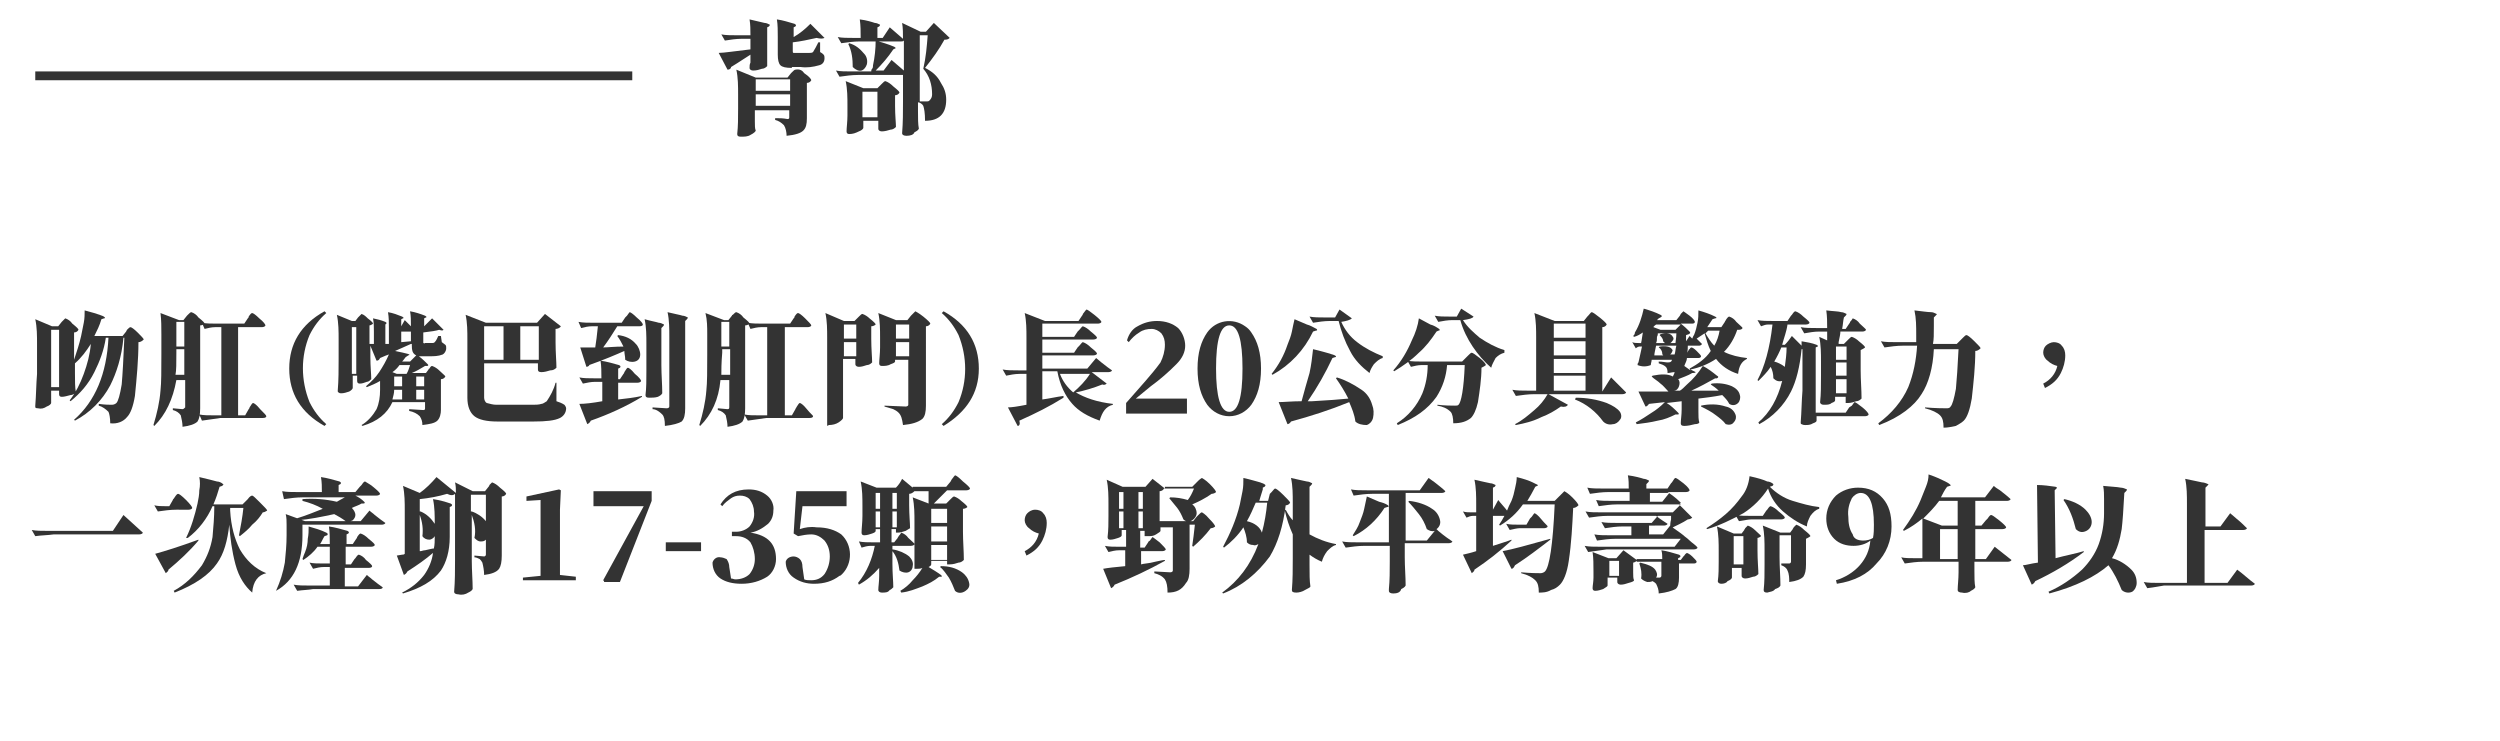<?xml version="1.0" encoding="utf-8"?>
<!-- Generator: Adobe Illustrator 25.4.1, SVG Export Plug-In . SVG Version: 6.00 Build 0)  -->
<svg version="1.1" id="圖層_1" xmlns="http://www.w3.org/2000/svg" xmlns:xlink="http://www.w3.org/1999/xlink" x="0px" y="0px"
	 viewBox="0 0 283.5 84" style="enable-background:new 0 0 283.5 84;" xml:space="preserve">
<style type="text/css">
	.st0{fill:#333333;}
	.st1{fill:none;stroke:#333333;stroke-miterlimit:10;}
</style>
<g id="圖層_2_00000054950197127432555700000003836833835621930155_">
	<g id="背部標示">
		<path class="st0" d="M12.5,48c0-0.6-0.1-1.1-0.2-1.3c-0.3-0.3-0.7-0.6-1.1-0.7v-0.2c0.7,0.1,1.2,0.1,1.5,0.1
			c0.2,0,0.4-0.1,0.5-0.2c0.2-0.2,0.4-0.9,0.6-2.1c0.1-1.1,0.2-2.9,0.3-5.3h-0.1c-0.2,2.2-0.8,4-1.5,5.4c-0.9,1.7-2.3,3.1-4,4
			l-0.1-0.1c2.4-2.1,3.7-5.2,3.9-9.3H12c-0.2,1.4-0.7,2.7-1.3,3.9C10,43.6,9.1,44.6,8,45.5l-0.1-0.1c0.7-0.9,1.2-1.9,1.6-3
			c0.4-1.1,0.7-2.2,0.8-3.4c-0.5,0.8-1.1,1.6-1.8,2.2h0v1.1c0,0.9,0,1.6,0.1,2.2c-0.2,0.2-0.4,0.3-0.6,0.3C7.6,44.9,7.3,45,7,45
			c-0.2,0-0.3-0.1-0.3-0.3c0,0,0-0.1,0-0.1c0,0,0-0.1,0-0.1v-0.2H5.8v0.5c0,0.1,0,0.2,0,0.4c0,0.2,0,0.4,0,0.5
			c0,0.1-0.2,0.3-0.5,0.4c-0.3,0.2-0.6,0.3-1,0.2c-0.1,0-0.2,0-0.3-0.1C4,46.2,4,46.1,4,46c0.1-1.2,0.1-2.4,0.2-3.6V39
			c0-0.9,0-1.9-0.2-2.8L5.9,37h0.7l0.4-0.5c0,0,0.1-0.1,0.1-0.1c0.2-0.2,0.3-0.3,0.3-0.3c0.3,0.1,0.6,0.3,0.8,0.6
			c0.5,0.4,0.7,0.6,0.7,0.7c-0.1,0.2-0.3,0.3-0.5,0.3v3.1C8.7,39.9,9,39,9.2,38.1c0.1-0.5,0.2-1,0.3-1.5c0.1-0.5,0.1-1,0.1-1.4
			c0.8,0.2,1.4,0.4,1.7,0.5c0.2,0.1,0.4,0.1,0.6,0.3c0,0.1,0,0.1-0.1,0.1l-0.3,0.1c-0.2,0.7-0.5,1.3-0.8,1.9h3.2l0.4-0.5l0.1-0.2
			c0.2-0.2,0.3-0.3,0.4-0.3s0.4,0.2,0.8,0.6s0.7,0.7,0.7,0.8c-0.2,0.2-0.4,0.3-0.6,0.3c0,2-0.2,4.1-0.4,6.1c-0.2,1.2-0.5,2-0.9,2.4
			C14,47.8,13.3,48.1,12.5,48z M5.8,43.9h0.9v-6.5H5.8V43.9z"/>
		<path class="st0" d="M17.5,48.3l-0.1-0.1c0.4-1.3,0.7-2.6,0.8-3.9c0.1-0.9,0.1-2.3,0.1-4.1v-2.3c0-0.8,0-1.6-0.1-2.4l2.1,0.8h0.5
			l0.4-0.5c0,0,0.1-0.1,0.1-0.1c0.2-0.2,0.3-0.3,0.4-0.3c0.3,0.1,0.6,0.3,0.8,0.6c0.5,0.4,0.7,0.6,0.7,0.7c-0.1,0.1-0.3,0.2-0.5,0.2
			v9.4c0,0.7-0.1,1.2-0.3,1.5c-0.3,0.3-0.9,0.5-1.7,0.6c0-0.4-0.1-0.9-0.2-1.3c-0.2-0.3-0.5-0.5-0.9-0.6v-0.2l1.1,0.1
			c0.1,0,0.2-0.1,0.3-0.2c0,0,0,0,0-0.1v-3h-1C19.6,45.3,18.8,47,17.5,48.3z M19.9,42.5h1v-2.9H20v0.4C20,41.2,20,42,19.9,42.5z
			 M20,39.3h0.9v-2.8H20V39.3z M22.9,47.7L22.6,47c0.5,0.1,1,0.1,1.7,0.1h0.8v-10h-0.7c-0.4,0-0.8,0.1-1.2,0.2l-0.3-0.7
			c0.5,0.1,1.1,0.1,1.8,0.1h3l0.4-0.6c0.1-0.1,0.1-0.1,0.1-0.2c0.2-0.3,0.3-0.4,0.4-0.4s0.4,0.2,0.8,0.6c0.5,0.4,0.7,0.7,0.7,0.8
			c0,0.1-0.2,0.2-0.4,0.2H27v10h0.8l0.4-0.7c0.1-0.1,0.1-0.2,0.1-0.2c0.2-0.3,0.3-0.5,0.4-0.5c0.1,0,0.4,0.2,0.8,0.7
			c0.5,0.5,0.7,0.7,0.7,0.8c0,0.1-0.1,0.2-0.4,0.2H25C24.3,47.5,23.6,47.6,22.9,47.7L22.9,47.7z"/>
		<path class="st0" d="M36.8,48.3c-2.7-1.5-4-3.7-4-6.5c0-2.8,1.3-5,4-6.5l0.2,0.2c-0.8,0.7-1.4,1.5-1.9,2.5c-1,2.4-1,5.1,0,7.6
			c0.5,1,1.1,1.8,1.9,2.5L36.8,48.3z"/>
		<path class="st0" d="M41.1,48.3L41,48.2c0.7-0.4,1.3-1.1,1.7-1.8c0.3-0.7,0.4-1.4,0.4-2.2v-1c-0.5,0.3-1,0.5-1.5,0.7l-0.1-0.1
			c0.6-0.5,1.1-1,1.5-1.6c0.4-0.6,0.8-1.3,1.1-2c-0.1,0-0.2,0.1-0.3,0.1l-0.7,0.3c-0.1,0.2-0.2,0.3-0.4,0.3L42,39.2v1.3
			c0,1.1,0.1,1.9,0.1,2.5c-0.1,0.1-0.3,0.3-0.5,0.3c-0.3,0.1-0.5,0.2-0.8,0.2c-0.2,0-0.3-0.1-0.3-0.3c0,0,0-0.1,0-0.2
			c0,0,0-0.1,0-0.1v-0.3h-0.5v0.5c0,0.1,0,0.3,0,0.4c0,0.2,0,0.4,0,0.5s-0.2,0.3-0.4,0.4c-0.3,0.1-0.6,0.2-0.9,0.2
			c-0.1,0-0.2,0-0.3-0.1c-0.1,0-0.1-0.1-0.1-0.2c0.1-1.2,0.1-2.4,0.1-3.6v-2.2c0-0.9,0-1.9-0.2-2.8l1.7,0.7h0.4l0.3-0.4
			c0,0,0.1-0.1,0.1-0.1c0.2-0.2,0.3-0.3,0.3-0.3c0.3,0.1,0.5,0.3,0.7,0.5c0.4,0.3,0.6,0.5,0.6,0.6c-0.1,0.1-0.3,0.2-0.4,0.2V39
			l0.5,0v-1.4c0-0.5,0-1-0.1-1.5c0.5,0.1,0.9,0.2,1.4,0.4c0.1,0.1,0.2,0.1,0.1,0.2l-0.1,0.1V39l0.4,0v-1.8c0-0.6,0-1.2-0.1-1.8
			c0.6,0.1,1.1,0.3,1.6,0.5c0.2,0.1,0.2,0.2,0.1,0.2l-0.2,0.1V37l0.4-0.7c0.2,0.2,0.5,0.5,0.7,0.7c0-0.6,0-1.2-0.1-1.7
			c0.6,0.1,1.2,0.3,1.7,0.5c0.2,0.1,0.2,0.2,0.1,0.2l-0.2,0.1V37c0.4-0.4,0.7-0.7,0.9-0.9l1.3,1.3c-0.1,0.1-0.2,0.1-0.5,0
			c-0.3,0.1-0.9,0.2-1.8,0.3v1c0,0.1,0,0.1,0,0.2c0.1,0,0.1,0.1,0.2,0h0.8c0.1,0,0.2,0,0.3-0.1c0.2-0.2,0.3-0.5,0.4-0.7H50l0.1,0.7
			c0.1,0.1,0.3,0.2,0.4,0.3c0.1,0.1,0.1,0.2,0.1,0.4c0,0.3-0.2,0.6-0.4,0.7c-0.5,0.2-1,0.2-1.5,0.2h-0.7c-0.1,0-0.3,0-0.5,0
			c0.4,0.3,0.7,0.6,1,0.9c0.1,0.1,0.1,0.2-0.1,0.2l-0.2,0c-0.5,0.3-1,0.6-1.5,0.8h1.6l0.3-0.4c0,0,0-0.1,0.1-0.1
			c0.1-0.2,0.2-0.3,0.3-0.3c0.3,0.1,0.6,0.3,0.8,0.5c0.4,0.4,0.7,0.6,0.7,0.7c-0.1,0.2-0.3,0.3-0.5,0.3v3.5c0,0.4-0.1,0.9-0.4,1.2
			c-0.3,0.3-0.9,0.4-1.7,0.5c0-0.4-0.1-0.7-0.3-1c-0.3-0.3-0.7-0.5-1.2-0.6v-0.2l1.6,0.1c0.2,0,0.2-0.1,0.2-0.2v-0.7h-3.7
			C43.9,46.9,42.8,47.8,41.1,48.3z M39.9,42.4h0.5v-5.3h-0.5V42.4z M45,42.4h1.1c0.2-0.3,0.3-0.7,0.4-1h-1.2
			c-0.2,0.3-0.5,0.6-0.8,0.8L45,42.4z M44.5,45.3h1.1v-1.1h-0.9C44.7,44.6,44.6,44.9,44.5,45.3L44.5,45.3z M44.7,43.8h0.9v-1.1h-0.9
			V43.8z M45.6,41h0.9l0.7-0.7c-0.2-0.1-0.3-0.2-0.4-0.4c-0.1-0.3-0.1-0.5-0.1-0.8V39L46.6,39c-0.7,0.3-1.3,0.6-1.8,0.8
			c1.4,0.3,1.9,0.4,1.5,0.5L46,40.5C45.9,40.6,45.8,40.8,45.6,41L45.6,41z M45.5,38.8l1.1-0.1v-1.1h-1.1L45.5,38.8z M47.2,43.8h0.9
			v-1.1h-0.9V43.8z M47.2,45.3h0.9v-1.1h-0.9V45.3z"/>
		<path class="st0" d="M56.4,47.8c-1.2,0-2.1-0.2-2.6-0.6c-0.5-0.4-0.8-1.1-0.8-2.1v-6.6c0-0.9,0-1.9-0.2-2.8l2.3,0.9h5.8l0.9-1
			l1.8,1.4c-0.1,0.2-0.4,0.3-0.6,0.3v1.5c0,1.2,0.1,2.2,0.1,2.9c-0.2,0.2-0.4,0.3-0.7,0.3c-0.3,0.1-0.7,0.2-1,0.2
			c-0.3,0-0.4-0.1-0.4-0.3c0,0,0-0.1,0-0.2s0-0.1,0-0.2v-0.3h-6.1v3.9c0,0.2,0.1,0.5,0.3,0.6c0.4,0.1,0.7,0.2,1.1,0.2h4.1
			c0.3,0,0.7,0,1-0.1c0.2,0,0.4-0.2,0.6-0.3c0.4-0.6,0.8-1.3,1-2.1h0.1v2.1c0.3,0.1,0.6,0.2,0.9,0.4c0.1,0.1,0.2,0.3,0.2,0.4
			c0,0.5-0.3,0.9-0.7,1.1c-0.6,0.3-1.6,0.4-3,0.4L56.4,47.8z M54.9,40.8h2.2V37h-2.2V40.8z M59,40.8h2.1V37H59V40.8z"/>
		<path class="st0" d="M66.5,41.6l-0.7-2.2c0.2,0,0.6,0,1.3,0c0.2,0,0.3,0,0.4,0c0.1-0.6,0.2-1.4,0.3-2.4h-0.7
			c-0.4,0-0.8,0.1-1.2,0.2l-0.3-0.7c0.5,0.1,1.1,0.1,1.8,0.1h3.1l0.4-0.6l0.2-0.2c0.2-0.3,0.3-0.4,0.3-0.4c0.1,0,0.4,0.2,0.8,0.6
			c0.5,0.4,0.7,0.7,0.7,0.8s-0.1,0.2-0.4,0.2H70c-0.5,0.8-1,1.6-1.6,2.4c0.5,0,1.3-0.1,2.3-0.1c-0.2-0.4-0.4-0.8-0.7-1.2l0.1-0.1
			c0.8,0.1,1.5,0.4,2,1c0.3,0.3,0.5,0.8,0.5,1.2c0,0.4-0.2,0.7-0.6,0.8c-0.4,0.1-0.8,0-1.1-0.2c0-0.4-0.1-0.7-0.1-1
			c-0.9,0.4-2.3,1-4,1.6C66.9,41.4,66.7,41.6,66.5,41.6z M66.6,48.1l-0.9-2.3c0.6,0,1.5-0.1,2.6-0.3v-2.2h-0.8
			c-0.5,0-0.9,0.1-1.4,0.2l-0.4-0.7c0.5,0.1,1,0.1,1.7,0.1h0.8c0-0.7,0-1.4-0.1-2c0.7,0.1,1.4,0.3,2.1,0.5c0.2,0.1,0.2,0.2,0.1,0.3
			l-0.2,0.1v1.2h0.2l0.4-0.6c0,0,0.1-0.1,0.1-0.2c0.2-0.3,0.3-0.5,0.4-0.5s0.4,0.2,0.8,0.7c0.5,0.4,0.7,0.7,0.7,0.8
			c0,0.1-0.2,0.2-0.4,0.2h-2.2v1.9c0.9-0.1,1.8-0.2,2.7-0.4V45C71,46.1,69,47,67,47.7C66.9,47.9,66.8,48,66.6,48.1L66.6,48.1z
			 M73.6,45.1c-0.3,0-0.4-0.1-0.4-0.3c0.1-0.8,0.1-1.7,0.1-2.7v-3.1c0-0.9,0-1.9-0.2-2.8c0.7,0.2,1.3,0.3,1.6,0.4
			c0.2,0,0.4,0.1,0.6,0.2c0,0,0,0.1-0.1,0.2L75,37.2v4.2c0,1.1,0.1,2.2,0.1,3.2c-0.1,0.2-0.3,0.3-0.5,0.4
			C74.3,45.1,73.9,45.1,73.6,45.1z M75.4,48.3c0-0.7-0.1-1.1-0.3-1.3c-0.3-0.3-0.7-0.6-1.1-0.6v-0.2l1.6,0.1c0.2,0,0.3-0.1,0.3-0.2
			v-7.9c0-0.9,0-1.9-0.2-2.8c0.8,0.2,1.4,0.3,1.7,0.4c0.2,0,0.4,0.1,0.6,0.2c0,0,0,0.1-0.1,0.2l-0.2,0.2v9.9c0,0.7-0.1,1.2-0.4,1.5
			C77,48,76.3,48.2,75.4,48.3z"/>
		<path class="st0" d="M79.4,48.3l-0.1-0.1c0.4-1.3,0.7-2.6,0.8-3.9c0.1-0.9,0.1-2.3,0.1-4.1v-2.3c0-0.8,0-1.6-0.2-2.4l2.1,0.8h0.5
			l0.4-0.5c0,0,0-0.1,0.1-0.1c0.2-0.2,0.3-0.3,0.4-0.3c0.3,0.1,0.6,0.3,0.8,0.6c0.5,0.4,0.7,0.6,0.7,0.7c-0.1,0.1-0.3,0.2-0.5,0.2
			v9.4c0,0.7-0.1,1.2-0.3,1.5c-0.3,0.3-0.9,0.5-1.7,0.6c0-0.4-0.1-0.9-0.2-1.3c-0.2-0.3-0.5-0.5-0.9-0.6v-0.2l1.1,0.1
			c0.2,0,0.2-0.1,0.2-0.3v-3h-1C81.5,45.3,80.7,47,79.4,48.3z M81.8,42.5h1v-2.9h-0.9v0.4C81.8,41.2,81.8,42,81.8,42.5z M81.8,39.3
			h0.9v-2.8h-0.9V39.3z M84.8,47.7L84.4,47c0.5,0.1,1,0.1,1.7,0.1H87v-10h-0.7c-0.4,0-0.8,0.1-1.2,0.2l-0.3-0.7
			c0.5,0.1,1.1,0.1,1.8,0.1h3l0.4-0.6c0.1-0.1,0.1-0.1,0.1-0.2c0.2-0.3,0.3-0.4,0.4-0.4s0.4,0.2,0.8,0.6s0.7,0.7,0.7,0.8
			c0,0.1-0.2,0.2-0.4,0.2h-2.6v10h0.8l0.4-0.7c0-0.1,0.1-0.1,0.1-0.2c0.2-0.3,0.3-0.5,0.4-0.5s0.4,0.2,0.8,0.7s0.7,0.7,0.7,0.8
			c0,0.1-0.1,0.2-0.4,0.2h-4.9C86.2,47.5,85.5,47.6,84.8,47.7L84.8,47.7z"/>
		<path class="st0" d="M93.8,48.3v-10c0-0.9,0-1.9-0.2-2.8l2.1,0.9h1.2l0.4-0.4c0,0,0.1-0.1,0.1-0.1c0.2-0.2,0.3-0.3,0.4-0.3
			c0.3,0.1,0.6,0.3,0.8,0.5c0.5,0.4,0.7,0.6,0.7,0.7C99.2,36.9,99,37,98.8,37v1.4c0,1.2,0.1,2.1,0.1,2.7c-0.2,0.2-0.4,0.3-0.6,0.3
			c-0.3,0.1-0.6,0.2-0.9,0.2c-0.2,0-0.4-0.1-0.4-0.3c0,0,0-0.1,0-0.2c0,0,0-0.1,0-0.1v-0.3h-1.4v6.7c0,0.1-0.2,0.3-0.5,0.5
			c-0.3,0.2-0.7,0.3-1.1,0.3L93.8,48.3z M95.7,38.4h1.4v-1.6h-1.4V38.4z M95.7,40.4h1.4v-1.6h-1.4V40.4z M102.4,48.2
			c-0.1-0.7-0.2-1.1-0.5-1.4c-0.2-0.2-0.4-0.3-0.6-0.4c-0.3-0.1-0.7-0.2-1-0.3V46l2.4,0.1c0.2,0,0.3-0.1,0.3-0.2c0,0,0,0,0-0.1v-5
			h-1.5V41c0,0.1-0.2,0.2-0.5,0.3c-0.3,0.2-0.7,0.2-1,0.2c-0.2,0-0.3-0.1-0.3-0.3c0-0.4,0.1-1.1,0.1-1.8v-1.1c0-0.9,0-1.9-0.2-2.8
			l2,0.8h1.3l0.4-0.5c0,0,0.1-0.1,0.2-0.2c0.2-0.2,0.3-0.3,0.3-0.3s0.4,0.2,0.9,0.6c0.5,0.4,0.8,0.7,0.8,0.8
			c-0.1,0.2-0.3,0.3-0.5,0.3V46c0,0.7-0.1,1.2-0.4,1.5C104.1,47.9,103.4,48.1,102.4,48.2L102.4,48.2z M101.6,38.4h1.5v-1.6h-1.5
			V38.4z M101.6,40.4h1.5v-1.6h-1.5V40.4z"/>
		<path class="st0" d="M107,48.3l-0.2-0.2c0.8-0.7,1.4-1.5,1.9-2.5c1-2.4,1-5.1,0-7.6c-0.5-1-1.1-1.8-1.9-2.5l0.2-0.2
			c2.7,1.5,4,3.7,4,6.5S109.6,46.7,107,48.3z"/>
		<path class="st0" d="M115.4,48.3l-1.1-2.1c0.4,0,1.1-0.1,2.1-0.3v-3.5h-0.8c-0.5,0-1,0.1-1.5,0.2l-0.4-0.7
			c0.5,0.1,1.1,0.1,1.8,0.1h0.9v-3.7c0-0.9,0-1.9-0.2-2.8l2.3,0.9h3.8l0.4-0.6c0,0,0.1-0.1,0.1-0.2c0.2-0.3,0.4-0.5,0.4-0.5
			c0.1,0,0.4,0.2,0.9,0.6c0.5,0.4,0.8,0.7,0.8,0.8s-0.2,0.2-0.4,0.2h-6.3v1.5h3.6l0.4-0.6c0,0,0.1-0.1,0.2-0.2
			c0.2-0.2,0.3-0.4,0.4-0.4c0.3,0.1,0.6,0.3,0.9,0.6c0.5,0.4,0.7,0.6,0.7,0.7c0,0.1-0.2,0.2-0.4,0.2h-5.8v1.5h3.6l0.4-0.6l0.2-0.2
			c0.2-0.2,0.3-0.4,0.4-0.4c0.3,0.1,0.6,0.3,0.9,0.6c0.5,0.4,0.7,0.6,0.7,0.7c0,0.1-0.2,0.2-0.4,0.2h-5.8v1.5h5.1l1-1.2l0.6,0.5
			c0.5,0.4,0.9,0.7,1.2,0.9c0,0.1-0.2,0.2-0.4,0.2h-1.9l1.7,1.3c-0.1,0.1-0.3,0.2-0.5,0.1c-1,0.4-2,0.7-3,0.9c1,0.6,2.4,1.1,4.2,1.3
			v0.1c-0.8,0.2-1.2,0.8-1.5,1.8c-1.4-0.5-2.4-1.1-3.1-1.9c-0.8-0.9-1.4-2.1-1.7-3.7h-1.7v3.2c0.8-0.1,1.6-0.3,2.4-0.4l0,0.2
			c-1.6,1-3.2,1.8-5,2.6C115.7,48.1,115.6,48.3,115.4,48.3z M121.7,44.5c0.7-0.6,1.4-1.3,1.9-2.1h-3.4
			C120.5,43.2,121,43.9,121.7,44.5L121.7,44.5z"/>
		<path class="st0" d="M127.7,46.9v-1.2c0.7-0.8,1.4-1.6,2.2-2.5c0.6-0.7,1.2-1.4,1.7-2.1c0.3-0.6,0.5-1.3,0.5-2
			c0-0.5-0.1-0.9-0.4-1.3c-0.3-0.3-0.7-0.5-1.1-0.5c-0.5,0-1,0.1-1.4,0.4c-0.5,0.3-0.9,0.7-1.2,1.1l-0.2-0.2
			c0.2-0.7,0.6-1.3,1.2-1.6c0.7-0.4,1.4-0.6,2.2-0.6c1,0,1.8,0.3,2.4,0.8c0.5,0.5,0.8,1.3,0.8,2c0,0.7-0.3,1.4-1,2.1
			c-0.9,0.9-1.8,1.7-2.9,2.5c-0.6,0.5-1.2,1-1.7,1.4h5.8v1.7H127.7z"/>
		<path class="st0" d="M139.4,47.2c-1,0-1.9-0.5-2.5-1.3c-0.7-1-1.1-2.3-1.1-4.1c0-1.8,0.4-3.1,1.1-4.1c1-1.4,2.9-1.7,4.3-0.7
			c0.3,0.2,0.5,0.4,0.7,0.7c0.7,1,1.1,2.3,1.1,4.1c0,1.8-0.4,3.1-1.1,4.1C141.3,46.7,140.4,47.2,139.4,47.2z M139.4,46.7
			c1,0,1.5-1.6,1.5-4.9c0-3.3-0.5-4.9-1.5-4.9c-1,0-1.5,1.6-1.5,4.9C137.9,45,138.4,46.7,139.4,46.7L139.4,46.7z"/>
		<path class="st0" d="M144.3,42.5l-0.1-0.1c0.8-1,1.4-2.1,1.8-3.3c0.2-0.5,0.4-1,0.5-1.5c0.1-0.5,0.2-1,0.3-1.4l1.4,0.6
			c0.4,0.1,0.7,0.3,1.1,0.5c0.1,0.1,0.1,0.2-0.1,0.2l-0.3,0.1C147.9,39.7,146.3,41.4,144.3,42.5z M153.7,47.8
			c-0.1-0.8-0.4-1.5-0.7-2.2c-2.2,0.9-4.4,1.6-6.6,2.2c-0.1,0.2-0.3,0.3-0.4,0.3l-1-2.5c0.6,0,1.5-0.1,2.6-0.1
			c0.3-1.1,0.6-2.2,0.9-3.2c0.2-0.9,0.3-1.8,0.4-2.7c0.9,0.2,1.5,0.4,1.9,0.5c0.2,0.1,0.5,0.1,0.7,0.3c0,0.1,0,0.1-0.1,0.1l-0.3,0.1
			c-0.8,1.7-1.7,3.3-2.8,4.9c0.1,0,0.3,0,0.5,0c1.8-0.1,3.1-0.2,4.1-0.3c-0.4-0.8-0.9-1.6-1.4-2.3l0.1-0.1c1,0.3,1.9,0.8,2.8,1.4
			c0.6,0.4,1,1,1.2,1.7c0.2,0.5,0.2,1,0.1,1.5c-0.1,0.4-0.4,0.7-0.7,0.8C154.5,48.2,154,48.1,153.7,47.8L153.7,47.8z M155.3,42.3
			c-0.9-0.7-1.7-1.5-2.2-2.5c-0.6-1.1-1-2.2-1.3-3.4h-1c-0.6,0-1.3,0.1-1.9,0.2l-0.4-0.7c0.5,0.1,1.1,0.1,1.8,0.1h1.1l0.5-0.9l1.4,1
			c-0.2,0.2-0.6,0.3-1.2,0.4c0.4,0.9,1,1.7,1.8,2.3c0.9,0.7,1.9,1.2,2.9,1.6l0,0.2c-0.4,0.1-0.7,0.4-1,0.7
			C155.6,41.6,155.4,41.9,155.3,42.3L155.3,42.3z"/>
		<path class="st0" d="M158.1,42.1l-0.1-0.1c0.9-1,1.6-2.2,2.1-3.4c0.4-0.8,0.7-1.7,0.8-2.5l1.3,0.7c0.4,0.1,0.7,0.3,1,0.5
			c0.1,0.1,0.1,0.2-0.1,0.2l-0.2,0.1c-0.6,0.9-1.2,1.7-2,2.4C160.1,40.8,159.1,41.5,158.1,42.1z M158.5,48.2l-0.1-0.2
			c1.3-0.8,2.3-2,2.9-3.4c0.4-1,0.6-2.1,0.6-3.2h-0.7c-0.4,0-0.8,0.1-1.2,0.2l-0.4-0.7c0.5,0.1,1.1,0.1,1.8,0.1h4.4l0.5-0.5l0.2-0.2
			c0.2-0.2,0.3-0.3,0.4-0.3c0.1,0,0.4,0.2,0.9,0.6s0.7,0.7,0.7,0.8c-0.1,0.1-0.3,0.2-0.5,0.3c0,1.3-0.2,2.6-0.4,3.9
			c-0.2,0.9-0.5,1.5-0.8,1.8c-0.5,0.4-1.1,0.6-2,0.6c0-0.6-0.1-1.1-0.3-1.3c-0.4-0.4-0.9-0.6-1.5-0.7v-0.1c0.9,0.1,1.6,0.1,2,0.1
			c0.2,0,0.3,0,0.4-0.1c0.3-0.3,0.6-1.8,0.7-4.5h-2c-0.1,1.3-0.5,2.5-1.2,3.6C161.9,46.4,160.5,47.4,158.5,48.2L158.5,48.2z
			 M169.1,41.7c-0.8-0.7-1.5-1.5-2.1-2.4c-0.6-0.9-1.1-1.9-1.4-3h-0.9c-0.5,0-1.1,0.1-1.6,0.2l-0.4-0.7c0.5,0.1,1,0.1,1.7,0.1h0.8
			l0.5-0.9l1.4,0.9c-0.1,0.2-0.5,0.3-1.2,0.4c0.5,0.8,1.2,1.4,1.9,2c0.9,0.6,1.8,1.1,2.8,1.4V40c-0.4,0.1-0.7,0.3-1,0.6
			C169.4,41,169.2,41.3,169.1,41.7L169.1,41.7z"/>
		<path class="st0" d="M171.9,48.2l-0.1-0.1c0.8-0.4,1.5-1,2.2-1.6c0.6-0.5,1.1-1.1,1.5-1.8H174c-0.7,0-1.4,0.1-2.1,0.2l-0.4-0.7
			c0.5,0.1,1.1,0.1,1.8,0.1h0.9v-6c0-0.9,0-1.9-0.2-2.8l2.3,0.9h3.3l0.4-0.5c0,0,0.1-0.1,0.1-0.1c0.2-0.2,0.3-0.4,0.4-0.4
			s0.4,0.2,0.9,0.6c0.5,0.4,0.8,0.7,0.8,0.8c-0.1,0.2-0.3,0.3-0.5,0.3v7.3h0l1-1.6c0.2,0.2,0.4,0.4,0.6,0.6c0.5,0.5,0.8,0.8,1.1,1.1
			c0,0.1-0.2,0.2-0.4,0.2h-8.4l2.2,1.2c-0.1,0.2-0.4,0.3-0.8,0.2c-0.7,0.5-1.4,0.9-2.2,1.2C173.8,47.8,172.9,48,171.9,48.2z
			 M176.2,38.3h3.6v-1.6h-3.6V38.3z M176.2,40.3h3.6v-1.6h-3.6V40.3z M176.2,42.3h3.6v-1.6h-3.6V42.3z M176.2,44.3h3.6v-1.7h-3.6
			V44.3z M181.8,47.8c-0.8-1.1-1.9-2-3.2-2.5l0.1-0.2c1.2,0,2.4,0.2,3.5,0.6c0.7,0.3,1.2,0.6,1.5,1c0.2,0.3,0.2,0.7,0,0.9
			c-0.2,0.3-0.5,0.5-0.8,0.5C182.5,48.2,182.1,48.1,181.8,47.8z"/>
		<path class="st0" d="M191,48.3c-0.3,0-0.4-0.1-0.4-0.3c0-0.4,0.1-0.9,0.1-1.6v-0.9l-1.7,0.2c0.5,0.3,0.9,0.7,1.3,1.1
			c0.1,0.1,0.1,0.2,0,0.2H190c-0.6,0.3-1.3,0.6-2,0.7c-0.8,0.2-1.6,0.3-2.4,0.4l-0.1-0.2c0.6-0.3,1.2-0.7,1.8-1.1
			c0.5-0.3,1-0.7,1.5-1.2l-1.8,0.2c-0.1,0.1-0.2,0.3-0.4,0.3l-0.8-1.7c0.8,0,2.1,0,3.6,0c0,0,0,0-0.1,0h-0.1
			c-0.3-0.3-0.6-0.7-0.9-0.9c-0.3-0.3-0.7-0.5-1-0.8l0.1-0.1c1-0.2,1.8-0.2,2.3,0.1c0.1-0.2,0.2-0.4,0.2-0.5c-0.3,0-0.5,0.1-0.8,0.1
			c0-0.2,0-0.5-0.2-0.7c-0.2-0.2-0.5-0.3-0.8-0.4v-0.2c0.4,0,0.8,0.1,1,0.1c0.1,0,0.3,0,0.4-0.1c0,0,0.1-0.1,0.1-0.2h-2.3
			c0,0.2-0.1,0.4-0.1,0.6c-0.5,0.2-1,0.2-1.5,0c0-0.1,0-0.2,0.1-0.3c0.2-0.8,0.3-1.4,0.4-1.8h-0.3c-0.1,0-0.3,0.1-0.4,0.2l-0.4-0.7
			c0.2,0.1,0.5,0.1,0.7,0.1h0.3c0.1-0.4,0.1-0.7,0.2-1.2c-0.3,0.2-0.6,0.4-1,0.5l-0.1-0.1c0.1-0.1,0.2-0.2,0.2-0.4
			c0.5-0.8,0.8-1.8,1-2.7c0.7,0.2,1.3,0.4,1.9,0.7c0.2,0.1,0.2,0.2,0,0.3l-0.2,0.1c-0.1,0.1-0.2,0.2-0.2,0.2h2.2l0.4-0.5l0.1-0.2
			c0.2-0.2,0.3-0.3,0.3-0.3c0,0,0.3,0.2,0.7,0.5c0.4,0.3,0.6,0.6,0.6,0.7c0,0.1-0.1,0.2-0.3,0.2h-1.3c0.4,0.3,0.7,0.6,1,0.9
			c0.1,0.1,0.1,0.2-0.1,0.3l-0.3,0.1c0,0.3,0,0.5,0,0.7l0.4-0.6l0.3,0.3c0.1-0.2,0.1-0.3,0.2-0.4c0.2-0.5,0.3-0.9,0.4-1.4
			c0.1-0.5,0.1-0.9,0.1-1.4c0.7,0.2,1.3,0.4,1.9,0.7c0.2,0.1,0.2,0.2,0,0.2l-0.3,0.1c-0.2,0.3-0.4,0.6-0.6,0.9h1.6l0.4-0.6
			c0-0.1,0.1-0.1,0.1-0.2c0.2-0.3,0.3-0.4,0.4-0.4c0.3,0.1,0.6,0.3,0.8,0.6c0.4,0.4,0.7,0.6,0.7,0.7c0,0.1-0.2,0.2-0.4,0.2H197
			c-0.3,0.9-0.8,1.8-1.5,2.5c0.8,0.4,1.7,0.6,2.6,0.7l0,0.1c-0.6,0.3-0.9,0.8-1,1.7c-1-0.3-1.9-0.9-2.5-1.7c-0.9,0.6-1.9,1-2.9,1.2
			l0.6,0.3c-0.1,0.1-0.2,0.1-0.4,0.1c-0.5,0.3-1.1,0.5-1.6,0.7c0.2,0.2,0.2,0.5,0.1,0.8c-0.1,0.3-0.3,0.5-0.6,0.5h0.7
			c0.2-0.1,0.5-0.4,0.8-0.7c0.7-0.6,1.3-1.3,1.8-2.1c0.6,0.3,1.1,0.7,1.6,1.1c0.2,0.1,0.2,0.2,0,0.3l-0.2,0c-0.9,0.5-1.8,1-2.7,1.4
			c0.3,0,0.8,0,1.4,0c0.8,0,1.3,0,1.7,0c-0.3-0.3-0.6-0.5-0.9-0.7l0.1-0.1c0.8-0.1,1.6,0,2.3,0.3c0.4,0.2,0.8,0.5,0.9,1
			c0.1,0.3,0,0.7-0.2,0.9c-0.3,0.3-0.7,0.3-1,0.1c-0.2-0.4-0.5-0.7-0.8-1c-1,0.2-1.9,0.3-2.7,0.4v0.9c0,0.1,0,0.3,0,0.6
			c0,0.5,0,0.9,0.1,1.2c0,0.1-0.2,0.2-0.5,0.2C191.8,48.2,191.4,48.3,191,48.3z M188.3,37.4h1.7l0.6-0.6h-2.8
			c-0.1,0.1-0.3,0.2-0.3,0.3L188.3,37.4z M187.6,40.3h1c0,0,0-0.1-0.1-0.1c0,0,0,0,0-0.1c0-0.3-0.2-0.6-0.4-0.7l0.1-0.1
			c0.7-0.1,1.2,0,1.4,0.3c0.1,0.1,0.1,0.2,0,0.3c0,0.1-0.1,0.2-0.2,0.3h0.5c0.1-0.3,0.1-0.7,0.2-1h-2.3
			C187.7,39.7,187.6,40.1,187.6,40.3z M187.8,38.9h1c-0.1-0.1-0.1-0.1-0.2-0.2c0-0.3-0.2-0.5-0.4-0.7l0.1-0.1
			c0.7-0.2,1.2-0.1,1.4,0.3c0.1,0.1,0.1,0.3,0,0.4c-0.1,0.1-0.2,0.3-0.3,0.3h0.6c0-0.2,0.1-0.6,0.1-1.1H188c0,0.1,0,0.2-0.1,0.4
			C187.9,38.5,187.9,38.7,187.8,38.9L187.8,38.9z M191.7,42l-0.1-0.2c0.9-0.5,1.8-1.1,2.4-2c-0.3-0.6-0.5-1.3-0.7-2
			c-0.3,0.2-0.6,0.4-0.9,0.6l0.3,0.3l0.3,0.3c0,0.1-0.2,0.2-0.3,0.2h-1.3c0,0.3,0,0.6-0.1,0.8l0.2-0.3c0,0,0-0.1,0.1-0.1
			c0.1-0.2,0.2-0.2,0.2-0.2c0.1,0,0.3,0.1,0.6,0.4s0.5,0.5,0.5,0.6c0,0.1-0.1,0.2-0.3,0.2h-1.3c0,0.3-0.2,0.6-0.3,0.9L191.7,42z
			 M196.6,47.9c-0.2,0.3-0.6,0.3-0.9,0.2c-0.3-0.4-0.7-0.7-1.1-1c-0.5-0.4-1.1-0.7-1.7-1l0-0.1c0.9-0.2,1.9-0.2,2.8,0.1
			c0.5,0.1,0.9,0.4,1.1,0.9C196.9,47.2,196.9,47.6,196.6,47.9L196.6,47.9z M194.4,39.2c0.3-0.5,0.5-1.1,0.6-1.7h-1.3
			c-0.1,0.1-0.1,0.1-0.2,0.2l-0.1,0.1C193.7,38.3,194,38.8,194.4,39.2L194.4,39.2z"/>
		<path class="st0" d="M204.7,48.2c-0.1,0-0.2,0-0.4-0.1c-0.1,0-0.1-0.1-0.1-0.2c0.1-1.2,0.1-2.4,0.2-3.6v-4.7l-0.1,0
			c-0.2,2-0.6,3.6-1.2,4.8c-0.8,1.6-2.1,2.9-3.6,3.7l-0.1-0.2c1.3-1.1,2.2-2.7,2.7-4.7c-0.4,0.1-0.7,0-1-0.3c0-0.5-0.1-0.9-0.3-1.3
			c-0.4,0.6-0.9,1.1-1.4,1.6l-0.1-0.1c0.8-1.5,1.4-3.6,1.7-6.3h-0.5c-0.3,0-0.5,0.1-0.8,0.2l-0.4-0.7c0.5,0.1,1.1,0.1,1.8,0.1h1.6
			l0.4-0.6c0,0,0.1-0.1,0.1-0.1c0.2-0.3,0.3-0.4,0.4-0.4c0.3,0.1,0.6,0.3,0.9,0.6c0.5,0.4,0.7,0.6,0.7,0.7s-0.2,0.2-0.4,0.2h-2.1
			c-0.1,0.8-0.4,1.5-0.6,2.3h0.3c0.3-0.3,0.6-0.7,0.8-1l1.1,1.1v-0.5c0.6,0.1,1.2,0.2,1.7,0.4c0.2,0.1,0.2,0.2,0.1,0.2l-0.2,0.1v7.4
			h3.4l0.4-0.6L210,46c0.2-0.3,0.3-0.4,0.3-0.4c0.1,0,0.4,0.2,0.9,0.6s0.7,0.7,0.7,0.8c0,0.1-0.2,0.2-0.4,0.2H206v0.5
			c0,0.1-0.1,0.2-0.4,0.3C205.3,48.2,205,48.2,204.7,48.2z M202.4,41.6c0.1-0.7,0.2-1.5,0.2-2.2H202c-0.2,0.5-0.5,1.1-0.8,1.6
			C201.6,41.1,202,41.3,202.4,41.6z M206.8,45.9c-0.2,0-0.4-0.1-0.4-0.3c0.1-0.9,0.1-1.9,0.1-3V41c0-0.9,0-1.9-0.2-2.8l0.9,0.4
			c0-0.3,0-0.7,0-1h-0.9c-0.6,0-1.1,0.1-1.7,0.2l-0.4-0.7c0.5,0.1,1.1,0.1,1.8,0.1h1.2c0-0.7,0-1.3-0.1-2c0.8,0.1,1.4,0.1,1.7,0.2
			c0.2,0,0.4,0.1,0.6,0.2c0,0,0,0.1-0.1,0.2l-0.2,0.2c-0.1,0.4-0.1,0.8-0.2,1.3h0.4l0.4-0.6c0,0,0.1-0.1,0.1-0.2
			c0.2-0.2,0.3-0.4,0.3-0.4c0.3,0.1,0.6,0.3,0.8,0.6c0.4,0.4,0.7,0.6,0.7,0.7c0,0.1-0.2,0.2-0.4,0.2h-2.5c0,0.3-0.1,0.7-0.2,1.2
			c0,0.1,0,0.1,0,0.2h0.6l0.4-0.4c0,0,0.1-0.1,0.1-0.1c0.2-0.2,0.3-0.3,0.4-0.3c0.3,0.1,0.6,0.3,0.8,0.5c0.5,0.4,0.7,0.6,0.7,0.7
			c-0.1,0.1-0.3,0.2-0.5,0.3v2.3c0,1.1,0.1,2.2,0.1,3.2c-0.2,0.2-0.4,0.3-0.6,0.3c-0.3,0.1-0.6,0.2-0.9,0.2h-0.3v-0.7h-1.2v0.4
			c0,0.1-0.1,0.2-0.4,0.3C207.5,45.9,207.2,45.9,206.8,45.9z M208.2,40.8h1.2v-1.5h-1.2V40.8z M208.2,42.6h1.2v-1.5h-1.2V42.6z
			 M208.2,44.6h1.2V43h-1.2V44.6z"/>
		<path class="st0" d="M213.1,48.2l-0.1-0.2c1.5-1.1,2.7-2.5,3.4-4.1c0.6-1.5,0.9-3.1,1-4.7h-1.6c-0.7,0-1.4,0.1-2.1,0.2l-0.4-0.7
			c0.5,0.1,1.1,0.1,1.8,0.1h2.2c0-0.2,0-0.4,0-0.8c0-1,0-1.9-0.2-2.8c0.9,0.1,1.5,0.2,1.9,0.2c0.2,0,0.4,0.1,0.6,0.2
			c0.1,0,0,0.1-0.1,0.2l-0.2,0.2c0,0.2,0,0.5,0,1c0,0.9,0,1.5-0.1,2h2.7l0.5-0.5c0,0,0.1-0.1,0.2-0.2c0.2-0.2,0.3-0.3,0.4-0.3
			s0.4,0.2,0.9,0.7c0.5,0.5,0.7,0.7,0.7,0.8c-0.2,0.2-0.4,0.3-0.6,0.3c0,1.8-0.2,3.6-0.4,5.4c-0.2,1.2-0.5,2.1-0.9,2.5
			c-0.3,0.3-0.6,0.4-0.9,0.6c-0.5,0.1-0.9,0.2-1.4,0.2c0-0.7-0.1-1.1-0.4-1.4c-0.3-0.3-0.9-0.6-1.7-0.8v-0.1
			c1.2,0.1,2.1,0.1,2.4,0.1c0.2,0,0.4,0,0.5-0.2c0.2-0.2,0.4-0.9,0.6-2c0.1-1,0.2-2.5,0.3-4.5h-2.8c-0.1,2.1-0.6,3.9-1.4,5.1
			C217.1,46,215.5,47.3,213.1,48.2z"/>
		<path class="st0" d="M231.9,44l-0.2-0.5c0.8-0.4,1.4-1.1,1.6-2c-0.4-0.1-0.8-0.3-1.1-0.6c-0.3-0.2-0.5-0.6-0.5-0.9
			c0-0.3,0.1-0.6,0.3-0.8c0.2-0.2,0.6-0.4,0.9-0.4c0.3,0,0.7,0.1,0.9,0.4c0.3,0.3,0.4,0.7,0.4,1.1c0,0.7-0.2,1.4-0.5,2
			C233.3,43.1,232.7,43.6,231.9,44z"/>
		<path class="st0" d="M4,60.8l-0.4-0.7c0.5,0.1,1.1,0.1,1.8,0.1h7.4l1.2-1.8l2.2,2c0,0.1-0.2,0.2-0.4,0.2H6.1
			C5.4,60.7,4.7,60.7,4,60.8z"/>
		<path class="st0" d="M18.8,65l-0.6-1.1l-0.6-1.1c1.1-0.3,2.7-0.8,4.9-1.6l0,0.1c-1,1.2-2.2,2.3-3.4,3.3
			C19.1,64.8,18.9,64.9,18.8,65z M17.9,58l-0.4-0.7c0.4,0.1,0.8,0.1,1.2,0.1h0.5l0.4-0.7c0-0.1,0.1-0.1,0.2-0.3
			c0.2-0.3,0.3-0.4,0.4-0.4c0.1,0,0.4,0.2,0.9,0.7s0.7,0.8,0.7,0.9c0,0.1-0.2,0.2-0.4,0.2H20C19.3,57.8,18.6,57.9,17.9,58z
			 M19.8,67.2L19.7,67c1.3-0.7,2.3-1.7,3.2-2.9c0.6-1,1-2,1.2-3.2c0.1-1.1,0.2-2.3,0.2-3.4v-0.1h-0.2c-0.6,1.4-1.6,2.7-2.8,3.6
			L21.1,61c0.6-1.2,1-2.6,1.3-3.9c0.1-0.5,0.2-1,0.2-1.5c0.1-0.5,0.1-1,0-1.5c0.9,0.2,1.6,0.4,2,0.5c0.2,0,0.5,0.1,0.7,0.3
			c0.1,0,0,0.1-0.1,0.2l-0.3,0.1c-0.2,0.7-0.4,1.3-0.7,2h3.3l0.5-0.5l0.1-0.1c0.2-0.3,0.4-0.4,0.5-0.4c0.1,0,0.4,0.3,0.9,0.8
			c0.5,0.5,0.8,0.8,0.8,0.9c-0.2,0.1-0.3,0.2-0.5,0.2c-0.3,0.5-0.7,1-1.2,1.4c-0.4,0.5-0.9,0.9-1.4,1.3l-0.1-0.1
			c0.2-1,0.4-2.1,0.5-3.1h-1.5v0.3c0.1,1.8,0.5,3.2,1.1,4.4c0.7,1.2,1.7,2.2,3,2.7V65c-0.9,0.2-1.5,0.9-1.6,2.2
			c-0.8-0.7-1.5-1.7-1.9-3.2c-0.4-1.5-0.6-3-0.7-4.5c-0.2,1.8-0.6,3.3-1.4,4.4C23.7,65.2,22.1,66.3,19.8,67.2z"/>
		<path class="st0" d="M31.3,67L31.3,67c0.5-1.1,0.8-2.1,1-3.2c0.1-1,0.2-2,0.2-3.1v-1.2c0-0.4,0-0.8-0.1-1.2l2.2,0.8h6.3l1-1.2
			c0.2,0.2,0.4,0.3,0.6,0.5c0.5,0.4,0.9,0.7,1.2,0.9c0,0.1-0.2,0.2-0.4,0.2h-9v1.2C34.3,63.8,33.3,65.9,31.3,67z M40,59
			c-0.2,0.1-0.5,0.2-0.8,0.1c-0.4-0.3-0.9-0.6-1.3-0.8c-1.4,0.3-2.8,0.6-4.2,0.7l-0.1-0.2c1-0.3,2-0.7,3-1.1
			c-0.7-0.4-1.5-0.7-2.3-0.9l0-0.2c1.3-0.1,2.6,0,3.9,0.3c0.2-0.1,0.5-0.3,0.9-0.5h-4.8c-0.7,0-1.4,0.1-2.1,0.2L32,55.7
			c0.5,0.1,1.1,0.1,1.8,0.1h2.7c0-0.6,0-1.1-0.1-1.7c0.7,0.1,1.4,0.3,2.1,0.5c0.2,0.1,0.2,0.2,0.1,0.3L38.4,55v0.8h1.9l0.5-0.6
			l0.2-0.2c0.2-0.3,0.3-0.4,0.4-0.4c0.3,0.2,0.7,0.4,0.9,0.6c0.5,0.4,0.8,0.7,0.8,0.8c0,0.1-0.2,0.2-0.4,0.2h-2.4
			c0.4,0.2,0.7,0.4,1,0.7c0.1,0.1,0.1,0.2-0.1,0.2l-0.2,0c-0.3,0.2-0.7,0.3-1.1,0.5c0.2,0.2,0.4,0.5,0.4,0.8
			C40.3,58.6,40.2,58.8,40,59z M33.7,67l-0.4-0.7c0.5,0.1,1.1,0.1,1.8,0.1h2.3v-2.1h-0.7c-0.4,0-0.8,0.1-1.2,0.2l-0.4-0.7
			c0.4,0.1,1,0.1,1.6,0.1h0.7v-1.9H36c-0.4,0.6-1,1.1-1.6,1.5l-0.1-0.1c0.1-0.3,0.2-0.6,0.3-0.8c0.2-0.5,0.3-1,0.3-1.5
			c0.1-0.5,0.1-0.9,0.1-1.4c0.7,0.2,1.4,0.4,2,0.7c0.2,0.1,0.2,0.2,0.1,0.3l-0.3,0.1c-0.2,0.3-0.3,0.6-0.5,0.9h1.1
			c0-0.7,0-1.4-0.1-2c0.7,0.1,1.4,0.3,2.1,0.5c0.2,0.1,0.2,0.2,0.1,0.3l-0.2,0.1v1.1H40l0.4-0.6c0,0,0.1-0.1,0.1-0.2
			c0.2-0.3,0.3-0.4,0.4-0.4c0.3,0.1,0.6,0.3,0.9,0.6c0.5,0.4,0.7,0.6,0.7,0.7c0,0.1-0.2,0.2-0.4,0.2h-2.9V64h0.6l0.4-0.6
			c0,0,0.1-0.1,0.1-0.1c0.2-0.3,0.3-0.4,0.4-0.4c0.3,0.1,0.6,0.3,0.8,0.6c0.5,0.4,0.7,0.6,0.7,0.7c0,0.1-0.1,0.2-0.4,0.2h-2.7v2.1
			h1.5l1-1.3c0.2,0.2,0.4,0.3,0.6,0.5c0.5,0.4,0.9,0.7,1.2,0.9c0,0.1-0.1,0.2-0.4,0.2h-7.5C35,66.9,34.4,66.9,33.7,67z"/>
		<path class="st0" d="M45.7,67.3l-0.1-0.1c1-0.5,1.8-1.1,2.5-2c0.5-0.7,0.9-1.6,1-2.5c-0.8,0.7-1.8,1.4-2.9,2.1
			c-0.1,0.2-0.2,0.3-0.4,0.4L45,63l0.6-0.1c0.1,0,0.2,0,0.3-0.1v-4.9c0-0.9,0-1.9-0.2-2.8l1.9,0.8c0.7-0.5,1.3-1.1,1.9-1.8l2.2,1.8
			c0-0.4,0-0.8-0.1-1.2l2,1H55l0.4-0.5c0,0,0.1-0.1,0.1-0.2c0.2-0.2,0.3-0.3,0.3-0.3c0.3,0.1,0.6,0.3,0.9,0.6
			c0.5,0.4,0.7,0.6,0.7,0.7c-0.1,0.2-0.3,0.3-0.5,0.3V63c0,0.7-0.1,1.2-0.3,1.5c-0.3,0.4-0.9,0.6-1.7,0.7c0-0.5-0.1-1-0.2-1.4
			c-0.1-0.2-0.2-0.3-0.3-0.4c-0.2-0.1-0.4-0.2-0.6-0.2v-0.2l1.1,0.1c0.1,0,0.2-0.1,0.2-0.2v-1.7c-0.2,0.2-0.4,0.2-0.6,0.2
			c-0.3,0-0.5-0.2-0.7-0.4c0.2-0.9,0-1.8-0.3-2.6v5.2c0,1.1,0.1,2.2,0.1,3.2c-0.1,0.2-0.3,0.3-0.5,0.4c-0.3,0.2-0.7,0.3-1.1,0.2
			c-0.3,0-0.5-0.1-0.5-0.3c0.1-1.2,0.1-2.4,0.1-3.6V56c-0.2,0.2-0.5,0.2-0.9,0c-1,0.3-2.1,0.5-3.1,0.6V58h0.1
			c0.7,0.3,1.2,0.8,1.6,1.4v0c0-0.9,0-1.9-0.2-2.8c0.7,0.1,1.4,0.3,2,0.5c0.2,0.1,0.2,0.2,0.1,0.3L51,57.5v3.4c0,1.6-0.4,2.9-1,3.8
			C49.1,65.9,47.7,66.7,45.7,67.3z M47.7,62.5c0.1,0,0.3-0.1,0.5-0.1c0.5-0.1,0.8-0.2,1-0.2c0.1-0.4,0.1-0.9,0.1-1.3v-0.1
			c-0.1,0.2-0.4,0.4-0.6,0.4c-0.3,0-0.6-0.1-0.8-0.4c0.1-0.8,0-1.6-0.3-2.4V62.5z M55.1,59.1v-3h-1.7V58l0.1,0
			C54.1,58.2,54.7,58.6,55.1,59.1z"/>
		<path class="st0" d="M59.3,65.9v-0.4l2-0.2c0-1.2,0-2,0-2.6v-6l-1.6,0.1v-0.5l3.7-0.8l0.2,0.1l-0.1,2.2v4.8c0,0.6,0,1.4,0,2.6
			l1.8,0.2v0.4H59.3z"/>
		<path class="st0" d="M68.5,65.9l-0.1-0.1l4.6-8.4h-5.7v-1.7h6.6v1.1l-3.6,9.2H68.5z"/>
		<path class="st0" d="M75.5,62.5v-1h4v1H75.5z"/>
		<path class="st0" d="M84.1,66.2c-1,0-1.8-0.2-2.4-0.6c-0.6-0.4-0.9-1.1-0.9-1.8c0.1-0.4,0.5-0.7,0.9-0.6c0.2,0,0.5,0.1,0.7,0.2
			c0.2,0.3,0.3,0.6,0.3,0.9l0.2,1.3c0.2,0,0.3,0.1,0.5,0.1c0.6,0,1.2-0.2,1.6-0.6c0.4-0.5,0.6-1.1,0.6-1.7c0-0.7-0.2-1.4-0.5-1.9
			c-0.4-0.5-1-0.7-1.6-0.7h-0.5v-0.5h0.5c0.5,0,1.1-0.2,1.5-0.6c0.4-0.5,0.6-1.1,0.5-1.7c0-0.5-0.2-1-0.5-1.4
			c-0.3-0.3-0.7-0.4-1.1-0.4c-0.4,0-0.7,0.1-1,0.3c-0.4,0.3-0.7,0.5-1,0.9l-0.2-0.2c0.7-1.1,1.7-1.7,3.2-1.7c0.8,0,1.5,0.2,2.1,0.7
			c0.5,0.4,0.8,1.1,0.7,1.7c0,0.6-0.2,1.1-0.6,1.5c-0.6,0.5-1.3,0.9-2,1c2,0.3,2.9,1.3,2.9,3c0,0.8-0.4,1.6-1,2
			C86.2,65.9,85.2,66.2,84.1,66.2z"/>
		<path class="st0" d="M92.3,66.2c-0.8,0-1.6-0.2-2.3-0.7c-0.6-0.4-0.9-1.1-0.9-1.8c0.1-0.4,0.5-0.6,0.9-0.6c0.2,0,0.5,0.1,0.7,0.3
			c0.2,0.2,0.3,0.5,0.3,0.9l0.2,1.4c0.2,0.1,0.5,0.1,0.8,0.1c0.6,0,1.1-0.2,1.5-0.7c0.4-0.6,0.6-1.3,0.6-2c0-0.7-0.2-1.3-0.6-1.8
			c-0.4-0.4-0.9-0.7-1.5-0.7c-0.5,0-1,0.1-1.5,0.2L90,60.5l0.3-4.8H96v1.7h-5L90.7,60c0.6-0.2,1.2-0.3,1.9-0.2
			c1.2,0,2.1,0.3,2.8,0.8c1.3,1.2,1.3,3.3,0.1,4.5c-0.1,0.1-0.2,0.2-0.3,0.2C94.4,65.9,93.5,66.2,92.3,66.2z"/>
		<path class="st0" d="M100,67.2c-0.2,0-0.4-0.1-0.4-0.3c0-0.4,0.1-0.9,0.1-1.6v-0.9c-0.7,0.8-1.4,1.4-2.3,1.9l-0.1-0.2
			c1-1.2,1.6-2.7,1.9-4.2h-0.5c-0.3,0-0.7,0.1-1,0.2l-0.3-0.7c0.5,0.1,1,0.1,1.6,0.1h0.8v-1.5h-0.5v0.2c0,0.1-0.1,0.2-0.4,0.3
			c-0.3,0.1-0.6,0.2-0.9,0.2c-0.2,0-0.3-0.1-0.3-0.3c0-0.5,0.1-1.1,0.1-1.9v-1.1c0-0.9,0-1.9-0.2-2.8l1.8,0.7h2.2
			c0.3-0.3,0.5-0.6,0.7-1l1.2,1v-0.1h3.8l0.5-0.6l0.1-0.2c0.2-0.3,0.4-0.5,0.4-0.5c0.1,0,0.4,0.2,0.9,0.7c0.5,0.4,0.8,0.7,0.8,0.8
			c0,0.1-0.2,0.2-0.4,0.2h-2.2c-0.5,0.5-1,1-1.5,1.5h1.4l0.4-0.4c0,0,0.1-0.1,0.1-0.1c0.2-0.2,0.3-0.3,0.4-0.3
			c0.3,0.1,0.6,0.3,0.8,0.5c0.5,0.4,0.7,0.6,0.7,0.7c-0.1,0.1-0.3,0.2-0.5,0.2v2.6c0,1.1,0.1,2.2,0.1,3.2c-0.2,0.2-0.4,0.3-0.6,0.3
			c-0.3,0.1-0.6,0.2-1,0.2h-0.3v-0.4h-1.8V64c0,0.1-0.1,0.2-0.3,0.3c0.5,0.3,1,0.6,1.4,0.9c0.1,0.1,0.2,0.2,0,0.2h-0.2
			c-0.6,0.5-1.2,0.8-1.9,1.1c-0.8,0.3-1.5,0.6-2.4,0.7l-0.1-0.2c0.5-0.3,1-0.7,1.4-1.2c0.4-0.4,0.8-0.9,1.1-1.4
			c-0.2,0.1-0.4,0.1-0.6,0.1h-0.3v-5.3c0-0.9,0-1.9-0.2-2.8l1.8,0.7c0-0.3,0-0.7,0-1.4h-1.6c-0.2,0.2-0.4,0.3-0.6,0.3v1.3
			c0,1.1,0.1,2,0.1,2.6c-0.2,0.1-0.3,0.2-0.5,0.3c-0.3,0.1-0.6,0.2-0.9,0.2h-0.2v-0.4h-0.5v1.5h0.3l0.4-0.5c0-0.1,0.1-0.1,0.1-0.2
			c0.2-0.2,0.3-0.4,0.3-0.4c0.3,0.1,0.6,0.3,0.8,0.6c0.4,0.4,0.7,0.6,0.7,0.7c0,0.1-0.2,0.2-0.4,0.2h-2.1v0.4
			c0.7,0.1,1.4,0.4,1.9,0.8c0.3,0.3,0.5,0.7,0.4,1.1c0,0.3-0.2,0.6-0.5,0.7c-0.3,0.1-0.7,0-1-0.2c-0.1-0.8-0.3-1.6-0.8-2.2v1.4
			c0,1.2,0.1,2,0.1,2.7c-0.1,0.1-0.3,0.3-0.4,0.3C100.7,67.2,100.4,67.2,100,67.2z M99.3,57.7h0.5v-1.8h-0.5V57.7z M99.3,59.8h0.5
			V58h-0.5V59.8z M101.2,57.7h0.5v-1.8h-0.5V57.7z M101.2,59.8h0.5V58h-0.5V59.8z M105.6,59.3h1.8v-1.6h-1.8L105.6,59.3z
			 M105.6,61.4h1.8v-1.7h-1.8L105.6,61.4z M105.6,63.5h1.8v-1.7h-1.8L105.6,63.5z M108.3,67c-0.2-0.5-0.4-1-0.7-1.5
			c-0.3-0.4-0.6-0.9-1-1.2l0.1-0.1c0.9,0,1.7,0.2,2.4,0.7c0.4,0.3,0.7,0.7,0.8,1.2c0.1,0.4-0.1,0.7-0.4,0.9
			C109.1,67.3,108.6,67.3,108.3,67L108.3,67z"/>
		<path class="st0" d="M116.4,63l-0.2-0.5c0.8-0.4,1.4-1.1,1.6-2c-0.4-0.1-0.8-0.3-1.1-0.6c-0.3-0.2-0.5-0.6-0.5-0.9
			c0-0.3,0.1-0.6,0.3-0.8c0.2-0.2,0.5-0.4,0.9-0.4c0.3,0,0.7,0.1,0.9,0.4c0.3,0.3,0.4,0.7,0.4,1.1c0,0.7-0.2,1.4-0.5,2
			C117.8,62.1,117.2,62.6,116.4,63z"/>
		<path class="st0" d="M132.4,67.2c0-0.7-0.1-1.2-0.3-1.5c-0.3-0.4-0.8-0.6-1.2-0.7v-0.2l1.8,0.1c0.2,0,0.3-0.1,0.3-0.2v-4.9h-1.4
			v0.4c0,0.1-0.2,0.2-0.5,0.4c-0.3,0.2-0.6,0.2-1,0.2h-0.3v-0.6h-0.5v1.9h0.5l0.4-0.6c0-0.1,0.1-0.1,0.2-0.2
			c0.2-0.3,0.3-0.4,0.3-0.4c0,0,0.3,0.2,0.8,0.6c0.4,0.4,0.7,0.7,0.7,0.8c0,0.1-0.2,0.2-0.4,0.2h-2.4v1.5c0.3-0.1,0.9-0.1,1.6-0.3
			c0.5-0.1,0.9-0.2,1.1-0.2l0,0.1c-1.8,1-3.7,1.9-5.7,2.7c-0.1,0.2-0.2,0.3-0.4,0.4l-0.9-2.2c0.5-0.1,1.4-0.2,2.5-0.3v-1.8h-0.7
			c-0.4,0-0.8,0.1-1.2,0.2l-0.4-0.7c0.5,0.1,1,0.1,1.6,0.1h0.8v-1.9h-0.5v0.6c0,0.1-0.1,0.2-0.4,0.3c-0.3,0.1-0.6,0.2-0.9,0.2
			c-0.2,0-0.3-0.1-0.3-0.3c0.1-0.8,0.1-1.6,0.1-2.4v-1.3c0-0.9,0-1.9-0.2-2.8l1.8,0.8h2.6l0.8-0.9l1.4,1.1l0-0.2h3.1l0.5-0.5
			l0.2-0.2c0.2-0.2,0.4-0.3,0.4-0.3s0.4,0.2,0.9,0.7c0.5,0.5,0.7,0.8,0.7,0.9c-0.1,0.1-0.3,0.2-0.5,0.2c-0.7,0.5-1.5,0.9-2.2,1.2
			c0.3,0.2,0.5,0.6,0.5,1c0,0.3-0.2,0.6-0.5,0.8c-0.3,0.2-0.7,0.2-1-0.1c-0.2-0.5-0.4-0.9-0.7-1.3c-0.3-0.4-0.6-0.7-0.9-1.1l0.1-0.1
			c0.7,0,1.3,0.1,2,0.3c0.3-0.4,0.5-0.8,0.7-1.3H132c-0.1,0.2-0.3,0.3-0.5,0.3v3.4h3.8l0.4-0.5l0.2-0.2c0.2-0.2,0.3-0.3,0.4-0.3
			c0,0,0.4,0.2,0.8,0.7c0.5,0.5,0.7,0.8,0.7,0.9c-0.1,0.1-0.3,0.2-0.5,0.2c-0.6,0.8-1.3,1.5-2,2.1l-0.1-0.1c0.1-0.6,0.2-1.5,0.3-2.4
			h-0.6v5c0,0.7-0.1,1.3-0.4,1.6C134,66.9,133.4,67.2,132.4,67.2z M126.9,57.7h0.5v-1.9h-0.5V57.7z M126.9,59.9h0.5V58h-0.5V59.9z
			 M129.1,57.7h0.5v-1.9h-0.5V57.7z M129.1,59.9h0.5V58h-0.5V59.9z"/>
		<path class="st0" d="M138.7,67.3l-0.1-0.1c1.8-1.3,3.2-3.1,4.1-5.5c-0.2,0.1-0.4,0.2-0.6,0.1c-0.3,0-0.5-0.1-0.7-0.3
			c0-0.6-0.2-1.2-0.4-1.7c-0.6,0.9-1.4,1.7-2.2,2.3l-0.1-0.1c0.8-1.5,1.5-3.1,1.9-4.8c0.1-0.5,0.2-1,0.3-1.5c0.1-0.5,0.1-1,0.1-1.5
			c0.9,0.2,1.5,0.4,1.9,0.5c0.2,0.1,0.4,0.1,0.6,0.3c0,0.1,0,0.1-0.1,0.2l-0.2,0.1c0,0,0,0.1,0,0.2c-0.2,0.6-0.3,1-0.4,1.3h1L144,56
			c0.1-0.1,0.1-0.1,0.2-0.2c0.2-0.2,0.3-0.4,0.4-0.4s0.4,0.2,0.9,0.7c0.5,0.5,0.8,0.8,0.8,0.9c-0.1,0.2-0.3,0.3-0.5,0.3
			c-0.3,2.4-0.9,4.3-1.8,5.8C142.6,65,140.8,66.5,138.7,67.3z M143.1,60.4c0.3-1.1,0.5-2.3,0.6-3.4h-1.3c-0.3,0.7-0.6,1.4-1,2.1
			C142.3,59.3,142.9,59.8,143.1,60.4L143.1,60.4z M147,67.2c-0.4,0-0.5-0.1-0.5-0.3c0.1-1.2,0.1-2.4,0.1-3.6v-2.7
			c-0.4-0.9-0.7-1.8-0.9-2.7l0.1-0.1c0.2,0.4,0.5,0.9,0.8,1.2v-2c0-0.9,0-1.9-0.2-2.8c0.8,0.2,1.4,0.3,1.8,0.4
			c0.2,0,0.4,0.1,0.6,0.2c0,0,0,0.1-0.1,0.2l-0.2,0.2v5.4c0.9,0.5,1.9,0.9,3,1.1l0,0.1c-0.4,0.1-0.7,0.4-1,0.7
			c-0.3,0.4-0.5,0.8-0.6,1.2c-0.5-0.2-1-0.5-1.4-0.8v1.2c0,1,0,1.8,0.1,2.4c0,0.1-0.2,0.2-0.6,0.4C147.7,67.1,147.3,67.2,147,67.2
			L147,67.2z"/>
		<path class="st0" d="M158,67.3c-0.3,0-0.5-0.1-0.5-0.3c0-0.1,0-0.1,0-0.2c0.1-1,0.1-2.1,0.1-3.1v-1.8h-2.9c-0.7,0-1.4,0.1-2.1,0.2
			l-0.4-0.7c0.5,0.1,1.1,0.1,1.8,0.1h3.5V56h-1.9c-0.7,0-1.4,0.1-2.1,0.2l-0.3-0.7c0.5,0.1,1.1,0.1,1.8,0.1h6l1-1.4l0.7,0.5
			c0.5,0.4,0.9,0.7,1.2,1c0,0.1-0.2,0.2-0.4,0.2h-4.1v5.4h2.4l0.9-1.1c-0.3,0.1-0.6,0-0.9-0.2c-0.2-0.6-0.5-1.2-0.9-1.7
			c-0.4-0.5-0.8-1-1.2-1.4l0.1-0.1c0.9,0.1,1.9,0.4,2.6,0.9c0.5,0.3,0.8,0.8,0.9,1.3c0.1,0.4-0.1,0.8-0.4,1l0.2,0.2
			c0.7,0.6,1.3,1,1.6,1.2c0,0.1-0.2,0.2-0.4,0.2h-5v1.6c0,1.1,0.1,2.2,0.1,3.2c-0.1,0.2-0.3,0.3-0.5,0.4
			C158.8,67.2,158.4,67.3,158,67.3z M153.5,60.8l-0.1-0.1c0.3-0.5,0.6-0.9,0.8-1.5c0.2-0.5,0.4-1,0.5-1.5c0.1-0.5,0.2-0.9,0.3-1.4
			l1.4,0.6c0.4,0.1,0.7,0.2,1,0.4c0.1,0.1,0.1,0.2-0.1,0.2l-0.3,0.1C156.1,59,154.9,60.1,153.5,60.8L153.5,60.8z"/>
		<path class="st0" d="M174.5,67.2c0-0.7-0.1-1.1-0.4-1.4c-0.3-0.3-0.8-0.6-1.6-0.8v-0.1c1.1,0.1,1.9,0.1,2.2,0.1
			c0.2,0,0.4-0.1,0.5-0.2c0.5-0.5,0.9-3,1.1-7.6h-3.6c-0.7,1-1.6,1.8-2.6,2.4l-0.1-0.1c0.2-0.3,0.4-0.6,0.6-1h-1.3v3.4
			c0.9-0.3,1.6-0.5,2.1-0.7l0,0.1c-1.3,1.2-2.7,2.3-4.2,3.3c0,0.2-0.2,0.3-0.3,0.4l-1-2.1c0.4-0.1,0.9-0.2,1.5-0.4v-4h-0.4
			c-0.2,0-0.5,0.1-0.7,0.2l-0.4-0.7c0.3,0.1,0.7,0.1,1,0.1h0.5v-0.9c0-0.9,0-1.9-0.2-2.8c0.8,0.2,1.4,0.3,1.8,0.4
			c0.2,0,0.4,0.1,0.6,0.2c0,0,0,0.1-0.1,0.2l-0.2,0.1v2.5l0.6-1.1c0.3,0.4,0.7,0.8,1,1.2c0.1-0.3,0.3-0.7,0.5-1.1
			c0.2-0.5,0.3-0.9,0.4-1.4c0.1-0.4,0.2-0.9,0.2-1.3c0.8,0.2,1.4,0.4,1.8,0.6c0.2,0.1,0.4,0.2,0.6,0.3c0,0,0,0.1-0.1,0.1l-0.2,0.1
			c-0.3,0.6-0.6,1.1-0.9,1.6h3.1l0.5-0.5c0.1-0.1,0.1-0.1,0.2-0.2c0.2-0.2,0.4-0.4,0.4-0.4s0.4,0.2,0.9,0.7c0.5,0.5,0.7,0.8,0.7,0.9
			c-0.2,0.2-0.4,0.3-0.6,0.3c-0.1,2-0.2,4-0.5,6c-0.2,1.4-0.6,2.3-1,2.7c-0.3,0.3-0.6,0.5-1,0.6C175.4,67.2,174.9,67.2,174.5,67.2z
			 M171.4,64.5l-0.5-1l-0.5-1c1.1-0.2,2.9-0.7,5.4-1.4l0,0.1c-1.3,1-2.6,2-4,2.9C171.7,64.3,171.6,64.5,171.4,64.5L171.4,64.5z
			 M171.2,60.1l-0.4-0.7c0.4,0.1,1,0.1,1.6,0.1h0.7l0.4-0.7l0.2-0.2c0.2-0.3,0.3-0.4,0.3-0.4c0.1,0,0.4,0.2,0.8,0.7s0.7,0.7,0.7,0.8
			c0,0.1-0.2,0.2-0.4,0.2h-2.8C172.1,59.9,171.6,60,171.2,60.1L171.2,60.1z"/>
		<path class="st0" d="M180.1,62.6l-0.4-0.7c0.5,0.1,1.1,0.1,1.8,0.1h8.4l0.7-0.9c0,0-0.1,0-0.1,0h-7.3c-0.7,0-1.4,0.1-2.1,0.2
			l-0.3-0.7c0.5,0.1,1.1,0.1,1.8,0.1h2.4v-1H184c-0.7,0-1.3,0.1-2,0.2l-0.4-0.7c0.5,0.1,1.1,0.1,1.8,0.1h3.9l0.7-0.8h-5.7
			c-0.7,0-1.4,0.1-2.1,0.2l-0.4-0.7c0.5,0.1,1.1,0.1,1.8,0.1h8.1l0.9-0.9h-7.2c-0.7,0-1.4,0.1-2.1,0.2l-0.3-0.7
			c0.5,0.1,1.1,0.1,1.8,0.1h2v-1h-2.4c-0.7,0-1.4,0.1-2.1,0.2l-0.3-0.7c0.5,0.1,1.1,0.1,1.8,0.1h2.9c0-0.5,0-1-0.1-1.5
			c0.8,0.1,1.5,0.3,1.8,0.4c0.2,0,0.4,0.1,0.6,0.2c0,0,0,0.1-0.1,0.2l-0.2,0.2v0.5h2.4l0.4-0.6l0.1-0.1c0.2-0.3,0.3-0.5,0.4-0.5
			s0.4,0.2,0.9,0.6c0.5,0.4,0.7,0.7,0.7,0.8c0,0.1-0.2,0.2-0.4,0.2h-2.1c0.3,0.2,0.9,0.6,1.5,1.2c0,0.1-0.1,0.1-0.2,0.2l1.5,1.5
			c-0.1,0.1-0.3,0.2-0.5,0.2c-0.6,0.4-1.3,0.7-1.9,1l-0.1-0.1c0-0.2,0-0.5,0.1-0.9c0-0.2,0-0.3,0-0.4h-1.7c0.5,0.4,1,0.7,1.3,0.9
			c0,0.1-0.2,0.2-0.4,0.2H187v1h1.6l0.8-1c0.5,0.4,1,0.7,1.5,1.1c0.2,0.2,0.4,0.3,0.6,0.5c0.4,0.4,0.8,0.6,1,0.9
			c0,0.1-0.2,0.2-0.4,0.2h-9.9C181.5,62.4,180.8,62.5,180.1,62.6z M188.1,67.3c0-0.4-0.1-0.7-0.3-1.1c-0.1-0.1-0.2-0.2-0.4-0.3
			c-0.2,0.1-0.4,0.1-0.6,0.1c-0.3-0.1-0.5-0.2-0.7-0.4c0.1-0.6,0-1.1-0.2-1.7l0.1-0.1c0.8,0.2,1.4,0.4,1.7,0.8
			c0.2,0.3,0.3,0.6,0.1,0.9c0.1,0,0.2,0,0.3,0h0.1c0.1,0,0.2-0.1,0.2-0.2v-1.6h-2.8v-0.1c-0.1,0.1-0.3,0.2-0.4,0.2v0.7
			c0,0.1,0,0.3,0,0.4c0,0.4,0,0.7,0.1,0.9c0,0.1-0.2,0.2-0.6,0.3c-0.3,0.1-0.6,0.2-0.9,0.2c-0.2,0-0.4-0.1-0.4-0.3c0,0,0-0.1,0-0.1
			c0,0,0-0.1,0-0.1v-0.3h-1.1V66c0,0.1,0,0.2,0,0.2c0,0.1,0,0.1,0,0.2c0,0.1-0.2,0.2-0.5,0.4c-0.3,0.1-0.6,0.2-0.9,0.2
			c-0.2,0-0.3-0.1-0.3-0.3c0-0.3,0.1-0.7,0.1-1.2v-0.7c0-0.8,0-1.5-0.1-2.2l1.8,0.7h0.9l0.8-0.9l1.5,1.1l0-0.1h2.9
			c0-0.3,0-0.7-0.1-1c0.7,0.1,1.3,0.3,2,0.5c0.2,0.1,0.2,0.2,0.1,0.3l-0.2,0.1v0.2h0.3l0.3-0.4l0.1-0.1c0.1-0.2,0.3-0.3,0.3-0.3
			s0.3,0.1,0.6,0.4c0.3,0.3,0.5,0.5,0.5,0.6c0,0.1-0.1,0.2-0.3,0.2h-1.7v1.6c0,0.6-0.1,1.1-0.4,1.3C189.6,67,189,67.2,188.1,67.3
			L188.1,67.3z M182.5,65.3h1.1v-1.7h-1.1V65.3z M187.1,56.9h1.4l0.8-1h-2.2V56.9z"/>
		<path class="st0" d="M193.6,60l-0.1-0.1c0.8-0.5,1.5-1,2.2-1.6c0.7-0.6,1.3-1.3,1.8-2c0.5-0.6,0.8-1.4,0.9-2.3
			c0.9,0.2,1.6,0.4,2,0.6c0.2,0,0.5,0.1,0.7,0.3c0,0.1,0,0.1-0.1,0.2l-0.3,0.1c0.7,0.7,1.6,1.3,2.6,1.6c1,0.3,2,0.6,3,0.7v0.2
			c-0.4,0.1-0.7,0.4-1,0.8c-0.2,0.4-0.4,0.8-0.4,1.2c-1-0.4-1.9-1-2.7-1.7c-0.8-0.7-1.4-1.6-1.7-2.6c-0.7,1.1-1.7,2.1-2.8,2.8
			C196.4,58.9,195,59.6,193.6,60z M195.2,66.2c-0.2,0-0.4-0.1-0.4-0.3c0.1-0.7,0.1-1.5,0.1-2.2v-1.2c0-0.9,0-1.9-0.2-2.8l1.9,0.8
			h0.9l0.3-0.4c0-0.1,0.1-0.1,0.1-0.2c0.2-0.2,0.3-0.3,0.3-0.3c0.3,0.1,0.6,0.3,0.8,0.5c0.4,0.4,0.7,0.6,0.7,0.7
			c-0.1,0.1-0.3,0.2-0.4,0.2v1.4c0,1.2,0.1,2.1,0.1,2.7c-0.2,0.2-0.4,0.3-0.6,0.3c-0.3,0.1-0.6,0.2-0.9,0.2c-0.2,0-0.4-0.1-0.4-0.3
			c0-0.1,0-0.2,0-0.3s0-0.2,0-0.2v-0.4h-1.1v0.4c0,0.1,0,0.2,0,0.3c0,0.2,0,0.3,0,0.4s-0.2,0.3-0.5,0.4
			C195.8,66.1,195.5,66.2,195.2,66.2z M196.6,64h1.1v-3.2h-1.1V64z M197.2,59.1l-0.4-0.7c0.5,0.1,1.1,0.1,1.8,0.1h1.3l0.4-0.6
			c0,0,0.1-0.1,0.1-0.1c0.2-0.3,0.3-0.4,0.4-0.4c0.3,0.1,0.6,0.3,0.9,0.6c0.5,0.4,0.7,0.6,0.7,0.7s-0.2,0.2-0.4,0.2h-3.4
			C198.3,58.9,197.8,59,197.2,59.1L197.2,59.1z M200.4,67.2c-0.3,0-0.4-0.1-0.4-0.3c0.1-0.9,0.1-1.8,0.1-2.9v-1.6
			c0-0.9,0-1.9-0.2-2.8l2,0.8h1.1l0.3-0.4c0-0.1,0.1-0.1,0.1-0.2c0.2-0.2,0.3-0.3,0.3-0.3c0.3,0.1,0.6,0.3,0.9,0.6
			c0.5,0.4,0.7,0.6,0.7,0.7c-0.1,0.1-0.3,0.2-0.5,0.3v2.9c0,0.7-0.1,1.1-0.3,1.4c-0.3,0.3-0.8,0.5-1.6,0.6c0-0.4,0-0.9-0.2-1.3
			c-0.1-0.3-0.4-0.5-0.7-0.6v-0.2c0.3,0,0.6,0,0.9,0c0.1,0,0.2-0.1,0.2-0.2v-3h-1.3v2.5c0,1.1,0.1,2.2,0.1,3.2
			c-0.1,0.2-0.3,0.3-0.6,0.4C201.1,67.1,200.7,67.1,200.4,67.2z"/>
		<path class="st0" d="M208.3,66.2l-0.1-0.4c1-0.3,2-0.9,2.7-1.7c0.7-0.8,1.1-1.7,1.2-2.8c-0.5,0.4-1.2,0.6-1.9,0.6
			c-0.8,0-1.6-0.2-2.2-0.8c-0.6-0.6-0.9-1.4-0.9-2.3c0-1,0.4-1.9,1.1-2.6c0.7-0.6,1.6-0.9,2.5-0.9c1.2,0,2.1,0.4,2.8,1.2
			c0.7,0.8,1,1.8,1,3.2c0,1.6-0.6,3.1-1.7,4.2C211.8,65.1,210.3,65.9,208.3,66.2z M211.3,61.3c0.4,0,0.8-0.1,1.1-0.3
			c0.1-0.5,0.1-1,0.1-1.5c0-2.4-0.5-3.6-1.5-3.6c-0.4,0-0.8,0.3-1,0.6c-0.3,0.6-0.5,1.3-0.4,2.1c0,0.7,0.1,1.4,0.5,2
			C210.2,61.1,210.7,61.3,211.3,61.3z"/>
		<path class="st0" d="M222.5,67.2c-0.3,0-0.5-0.1-0.5-0.3c0-0.5,0.1-1.2,0.1-2v-1.2h-4c-0.7,0-1.4,0.1-2.1,0.2l-0.4-0.7
			c0.4,0.1,1,0.1,1.6,0.1h0.8v-4.5c-0.6,0.5-1.3,1-2.1,1.4l-0.1-0.1c0.8-1.1,1.5-2.2,2-3.4c0.2-0.5,0.4-1,0.6-1.5
			c0.2-0.5,0.3-0.9,0.3-1.4c0.9,0.3,1.5,0.6,1.9,0.8c0.2,0.1,0.4,0.2,0.6,0.4c0,0.1,0,0.1-0.1,0.1l-0.3,0.1
			c-0.3,0.4-0.5,0.8-0.7,1.2h5l1-1.3c0.2,0.2,0.4,0.3,0.7,0.5c0.5,0.4,0.9,0.7,1.2,1c0,0.1-0.2,0.2-0.4,0.2h-3.6v2.8h0.7l0.5-0.6
			l0.2-0.2c0.2-0.3,0.3-0.4,0.4-0.4s0.4,0.2,0.9,0.6c0.5,0.4,0.8,0.7,0.8,0.8c0,0.1-0.2,0.2-0.4,0.2h-3.1v3.4h1.2l1-1.4
			c0.6,0.5,1.3,1,1.9,1.5c0,0.1-0.2,0.2-0.4,0.2h-3.8v1c0,0.8,0,1.4,0.1,1.9c-0.1,0.2-0.3,0.3-0.5,0.4
			C223.3,67.2,222.9,67.3,222.5,67.2z M220.2,59.6h1.8v-2.8h-2.1c-0.5,0.7-1.2,1.4-1.8,2L220.2,59.6z M220,63.4h2V60h-2L220,63.4z"
			/>
		<path class="st0" d="M230.4,66.3l-1-2.2c0.3,0,0.9-0.2,1.7-0.3L231,55c0.7,0,1.4,0.1,2.1,0.2c0.2,0.1,0.2,0.1,0.1,0.2l-0.2,0.2
			l0.1,7.7c1.1-0.3,2.2-0.5,3.2-0.8l0,0.1c-1.7,1.3-3.6,2.4-5.5,3.3C230.7,66.1,230.6,66.2,230.4,66.3z M232.4,67.3l-0.1-0.2
			c1.4-0.6,2.7-1.5,3.8-2.5c0.8-0.8,1.5-1.8,1.9-2.9c0.4-1.1,0.6-2.3,0.6-3.5c0-0.5,0-1.1,0-1.6c0-0.5,0-1-0.1-1.5
			c0.9,0.1,1.5,0.1,2,0.2c0.2,0,0.5,0.1,0.7,0.2c0,0,0,0.1-0.1,0.2l-0.2,0.2c-0.1,1.9-0.2,3.3-0.3,4.1c-0.2,1.2-0.5,2.3-1.1,3.3
			c0.8,0.2,1.6,0.7,2.2,1.3c0.4,0.4,0.6,0.9,0.6,1.5c0,0.4-0.2,0.8-0.5,1c-0.4,0.2-0.9,0.1-1.2-0.2c-0.4-1-0.9-2-1.5-2.8
			C237.6,65.4,235.4,66.5,232.4,67.3z M235.4,60c-0.3-1.2-0.7-2.3-1.4-3.3l0.1-0.1c0.9,0.2,1.8,0.6,2.4,1.2c0.4,0.4,0.7,0.9,0.7,1.4
			c0,0.4-0.2,0.8-0.6,1C236.2,60.4,235.8,60.4,235.4,60z"/>
		<path class="st0" d="M243.5,66.7l-0.4-0.7c0.5,0.1,1.1,0.1,1.8,0.1h3.1v-9c0-0.9,0-1.9-0.2-2.8c0.9,0.2,1.5,0.3,1.9,0.4
			c0.2,0,0.5,0.1,0.7,0.2c0.1,0,0,0.1-0.1,0.2l-0.2,0.2v4.4h1.7l1.1-1.5l0.7,0.6c0.5,0.4,0.9,0.8,1.2,1.1c0,0.1-0.2,0.2-0.4,0.2
			h-4.4v6h2.6l1.1-1.5c0.7,0.5,1.3,1.1,2,1.6c0,0.1-0.2,0.2-0.4,0.2h-9.9C244.9,66.5,244.2,66.6,243.5,66.7z"/>
		<path class="st0" d="M85.4,8C85.2,8,85,7.9,85,7.7c0-0.2,0-0.4,0.1-0.6c0-0.1,0-0.2,0-0.3V6.2c-0.5,0.3-1.2,0.8-2.2,1.4
			c0,0.2-0.2,0.3-0.4,0.3l-1-1.9c0.6,0,1.8-0.2,3.6-0.4V4.4h-1c-0.6,0-1.3,0.1-1.9,0.2l-0.4-0.7C82.3,4,82.9,4,83.6,4h1.5
			c0-0.6,0-1.2-0.1-1.8c0.8,0.2,1.3,0.3,1.7,0.4c0.2,0,0.4,0.1,0.6,0.2c0,0,0,0.1-0.1,0.2l-0.2,0.1v1.3C87,5.5,87,6.5,87,7.5
			c-0.2,0.2-0.4,0.3-0.6,0.3C86.1,7.9,85.8,8,85.4,8z M89.2,15.4c0-0.4-0.1-0.9-0.3-1.2c-0.3-0.3-0.6-0.5-1-0.6v-0.2
			c0.5,0,0.9,0,1.4,0.1c0.2,0,0.2-0.1,0.2-0.2v-0.8h-3.9v0.8c0,0.1,0,0.3,0,0.5c0,0.4,0,0.8,0.1,1c0,0.1-0.2,0.3-0.6,0.5
			c-0.3,0.2-0.7,0.2-1.1,0.2c-0.3,0-0.4-0.1-0.4-0.3c0.1-0.9,0.1-1.8,0.1-2.9v-1.6c0-0.9,0-1.9-0.2-2.8l2.2,0.9h3.6l0.4-0.5
			c0,0,0.1-0.1,0.1-0.1c0.2-0.2,0.3-0.3,0.4-0.3C90.7,7.8,91,8,91.2,8.3C91.8,8.7,92,9,92,9.1c-0.1,0.2-0.3,0.3-0.5,0.3v4
			c0,0.7-0.1,1.1-0.4,1.4C90.8,15.1,90.2,15.3,89.2,15.4z M85.7,10.3h3.9V9h-3.9V10.3z M85.7,12h3.9v-1.3h-3.9V12z M89.8,7.7
			c-0.7,0-1.1-0.1-1.3-0.3c-0.2-0.2-0.3-0.6-0.3-1.2V4.2c0-0.7,0-1.4-0.1-2c0.7,0.1,1.3,0.3,2,0.5c0.2,0.1,0.2,0.2,0.1,0.3l-0.2,0.1
			v1.1c0.7-0.4,1.3-0.9,1.9-1.5l1.6,1.6c-0.2,0.1-0.5,0.1-0.9,0c-0.9,0.2-1.8,0.4-2.7,0.5v1c0,0.1,0,0.2,0.1,0.2C90,6,90.1,6,90.2,6
			h0.9c0.4,0,0.6,0,0.7,0c0.1,0,0.3,0,0.4-0.1c0.2-0.3,0.4-0.7,0.6-1.1H93L93,5.9c0.2,0.1,0.3,0.2,0.4,0.3c0.1,0.1,0.1,0.3,0.1,0.4
			c0,0.4-0.2,0.7-0.6,0.8c-0.7,0.2-1.4,0.3-2.1,0.2H89.8z"/>
		<path class="st0" d="M102.8,15.4c-0.3,0-0.5-0.1-0.5-0.3c0.1-1.2,0.1-2.4,0.1-3.6v-3c-0.1,0-0.1,0-0.2,0h-4.9
			c-0.7,0-1.4,0.1-2.1,0.2l-0.4-0.7c0.5,0.1,1.1,0.1,1.8,0.1h2.2c0-0.1,0-0.2,0.1-0.3s0.1-0.3,0.1-0.4c0.2-0.9,0.3-1.9,0.3-2.8
			c0.7,0.2,1.4,0.4,2.1,0.7c0.2,0.1,0.2,0.2,0.1,0.2l-0.2,0.1c-0.6,0.9-1.3,1.7-2,2.4h0.9l0.9-1.2l1.4,1.2V4.6
			c-0.1,0.1-0.2,0.1-0.3,0.1h-4.7c-0.7,0-1.4,0.1-2.1,0.2L95,4.2c0.5,0.1,1.1,0.1,1.8,0.1h0.8c0-0.7,0-1.4-0.1-2.1
			c0.8,0.1,1.4,0.3,1.7,0.4c0.2,0,0.4,0.1,0.6,0.2c0,0,0,0.1-0.1,0.2l-0.2,0.1v1.2h0.6l0.8-1.2l1.5,1.3c0-0.6,0-1.2-0.1-1.8l2.1,1
			h0.6l0.9-1l1.8,1.7c-0.2,0.2-0.4,0.2-0.6,0.2c-0.6,1.1-1.4,2.2-2.2,3.2c0.8,0.4,1.4,0.9,1.8,1.7c0.4,0.6,0.6,1.2,0.6,1.9
			c0,1.6-0.8,2.4-2.4,2.4c0-0.9-0.1-1.4-0.2-1.7c-0.1-0.2-0.4-0.4-0.6-0.4v1c0,0.8,0,1.5,0.1,2c-0.1,0.2-0.3,0.3-0.5,0.4
			C103.6,15.3,103.2,15.4,102.8,15.4z M96.3,15.2c-0.2,0-0.3-0.1-0.3-0.3c0-0.4,0.1-1.1,0.1-1.8v-1.1c0-0.9,0-1.9-0.2-2.8l2,0.8h1.6
			l0.4-0.4c0,0,0.1-0.1,0.1-0.1c0.2-0.2,0.3-0.3,0.4-0.3c0.3,0.1,0.6,0.3,0.9,0.6c0.5,0.4,0.7,0.6,0.7,0.7c-0.1,0.2-0.3,0.3-0.5,0.3
			V12c0,1.1,0.1,1.9,0.1,2.4c-0.2,0.2-0.4,0.3-0.6,0.3c-0.3,0.1-0.7,0.2-1,0.2c-0.2,0-0.4-0.1-0.4-0.3c0-0.1,0-0.2,0-0.3
			c0-0.1,0-0.2,0-0.2v-0.4h-1.7V14c0,0.1,0,0.1,0,0.2c0,0.1,0,0.2,0,0.3c0,0.1-0.2,0.3-0.5,0.4C97,15.1,96.7,15.2,96.3,15.2
			L96.3,15.2z M96.7,7.6c0-0.9-0.1-1.8-0.5-2.6l0.1-0.1c0.7,0.2,1.2,0.6,1.7,1.2c0.3,0.3,0.4,0.8,0.3,1.2c-0.1,0.3-0.3,0.6-0.6,0.7
			C97.4,8.1,97,7.9,96.7,7.6L96.7,7.6z M97.8,13.3h1.7v-2.9h-1.7L97.8,13.3z M104.3,11.5h0.8c0.1,0,0.2,0,0.3-0.1
			c0.2-0.2,0.3-0.4,0.3-0.7c0-1.1-0.3-2.1-1-2.9c0.3-1.3,0.4-2.5,0.5-3.8h-0.9L104.3,11.5z"/>
		<line class="st1" x1="71.7" y1="8.6" x2="4" y2="8.6"/>
	</g>
</g>
</svg>
